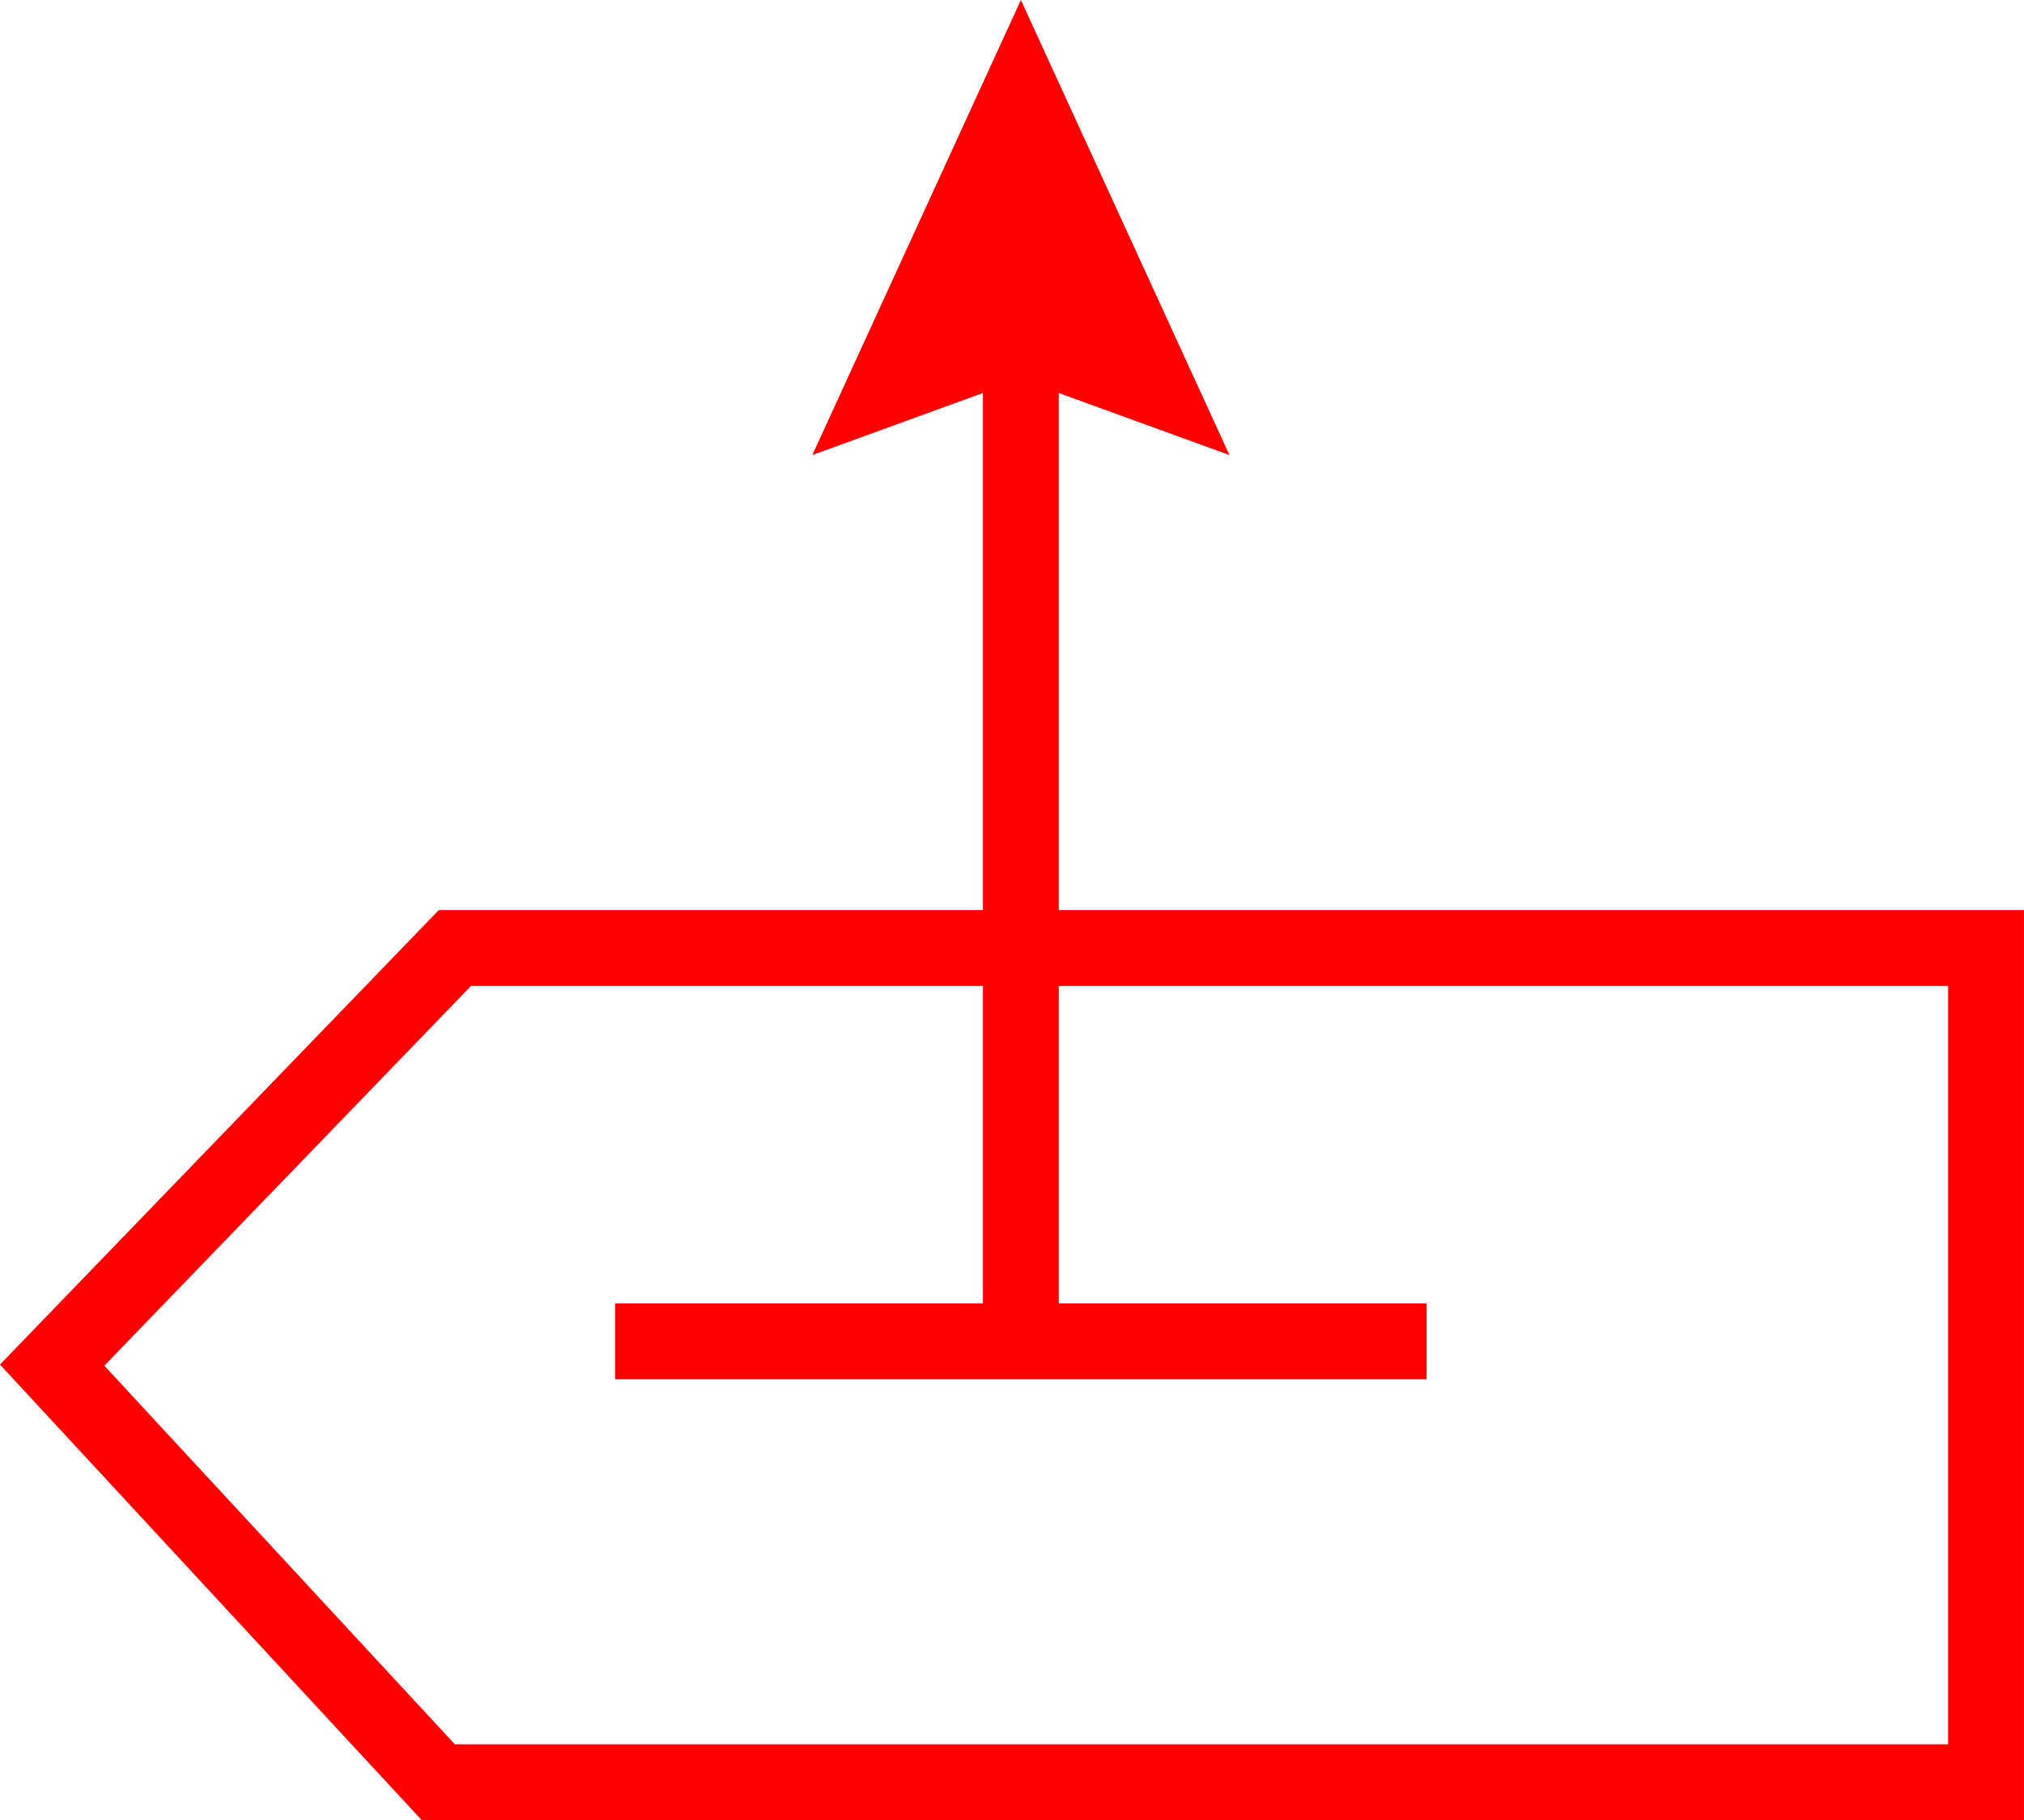 <svg xmlns="http://www.w3.org/2000/svg" width="53.376" height="48" viewBox="0 0 53.376 48">
  <path id="_7019" data-name="7019" d="M9122.189,572.354V558.718l4.5,1.636-5.5-12-5.5,12,4.5-1.637v13.637h-14.351l-11.572,11.985,11.123,12.015h42.253v-24Zm23.453,22h-39.38l-9.244-9.985,9.671-10.015h13.5v8.373h-9.7v2h21.4v-2h-9.7v-8.373h23.453Z" transform="translate(-9094.267 -548.354)" fill="red"/>
</svg>
